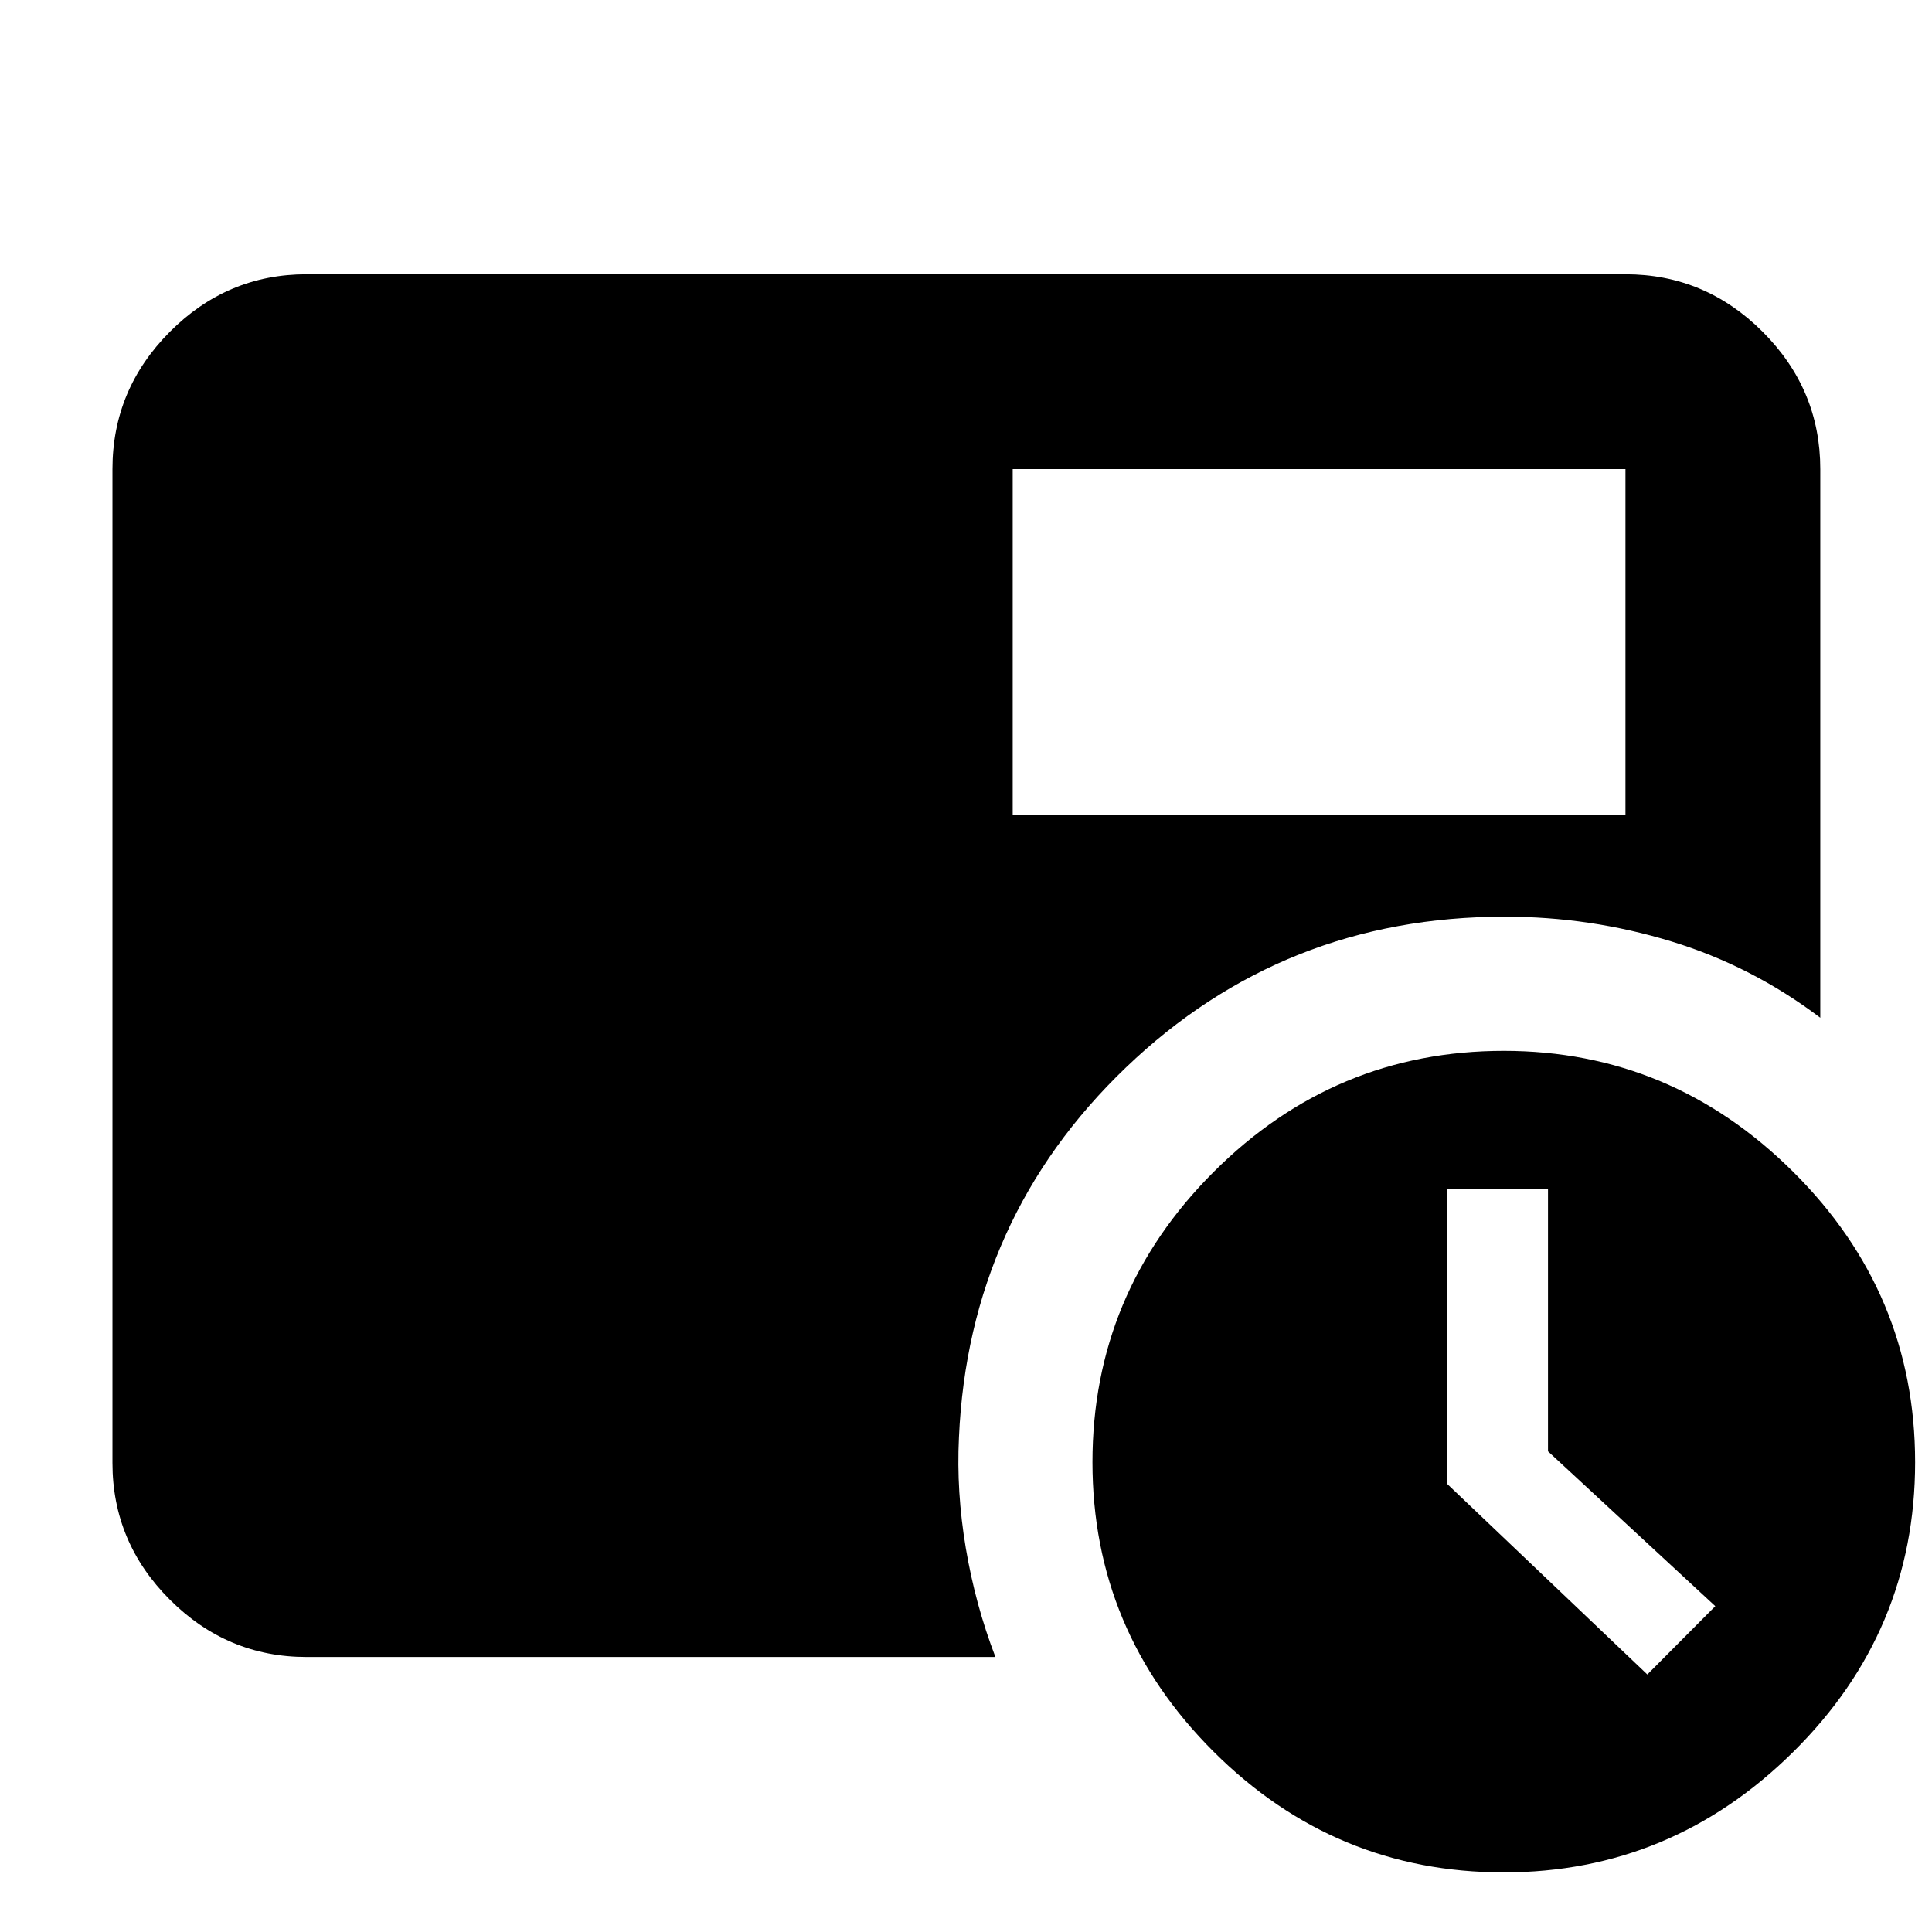 <svg xmlns="http://www.w3.org/2000/svg" height="40" viewBox="0 -960 960 960" width="40"><path d="m818.55-127.96 33.77-33.95-83.13-76.94V-369.3h-50.04v146.71l99.4 94.63ZM503.2-554.9h304.48v-172.01H503.2v172.01Zm244 525.28q-84.03 0-144.2-60.03-60.17-60.02-60.17-143.8 0-84.01 60.19-144.2 60.2-60.19 144.22-60.19 83.35 0 143.86 60.2 60.51 60.19 60.51 144.21 0 84.02-60.53 143.91-60.53 59.9-143.88 59.9ZM152.32-136.65q-39.43 0-67.94-28.5-28.5-28.5-28.5-67.94v-493.82q0-39.59 28.5-68.2 28.51-28.61 67.94-28.61h655.36q39.59 0 68.2 28.61t28.61 68.2v272.62q-33.98-25.72-74.15-37.97-40.18-12.25-82.59-12.25-110.09 0-188.26 74.91-78.17 74.9-83 183.85-1.33 26.89 3.41 55.01 4.74 28.12 14.71 54.09H152.32Z"/></svg>